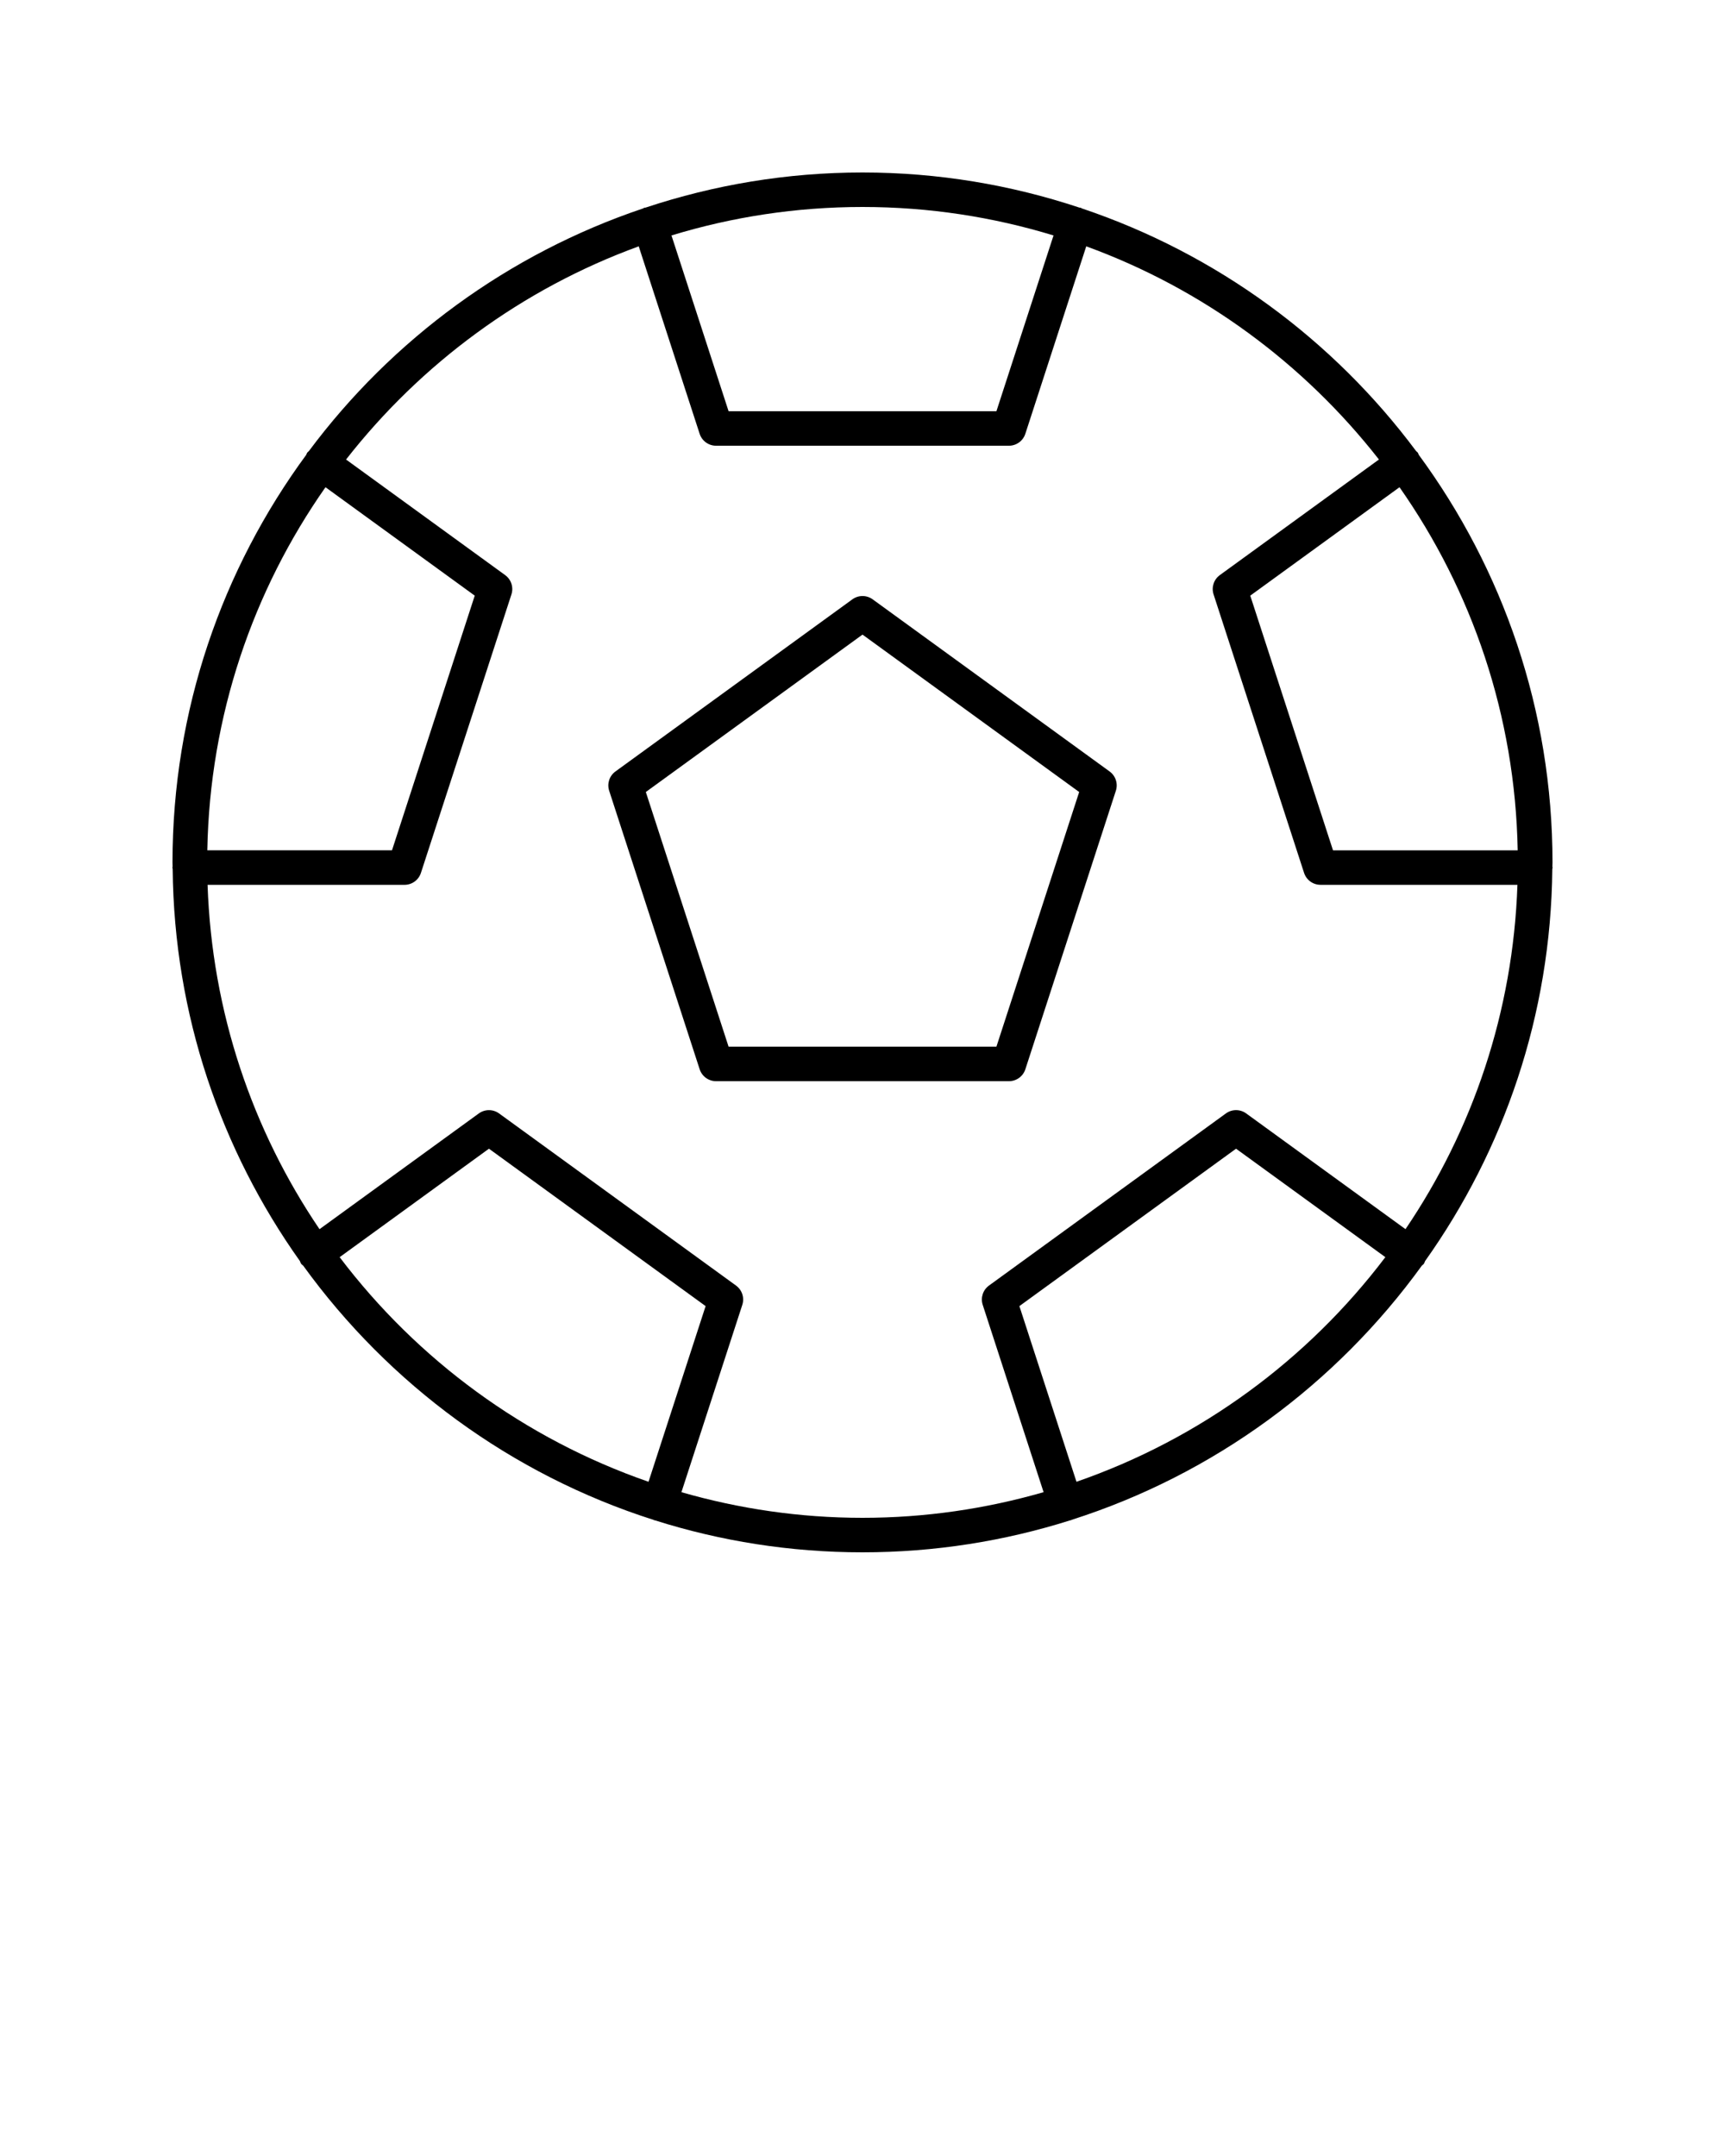 <svg xmlns="http://www.w3.org/2000/svg" xmlns:xlink="http://www.w3.org/1999/xlink" version="1.1" x="0px" y="0px" viewBox="0 0 100 125" style="enable-background:new 0 0 100 100;" xml:space="preserve"><path d="M40.56,61.994c0.134,0.412,0.518,0.691,0.951,0.691h16.979  c0.433,0,0.817-0.279,0.951-0.691L64.688,45.846  c0.134-0.412-0.013-0.863-0.363-1.118l-13.736-9.98  c-0.351-0.255-0.825-0.255-1.176,0l-13.736,9.98  c-0.351,0.255-0.497,0.706-0.363,1.118L40.56,61.994z M50,36.793l12.561,9.126  l-4.798,14.766H42.237l-4.798-14.766L50,36.793z"/><path d="M10.01,50.376c0.079,8.463,2.801,16.301,7.376,22.738  c0.026,0.053,0.037,0.109,0.073,0.158c0.032,0.044,0.079,0.07,0.117,0.107  c4.969,6.872,12.06,12.111,20.311,14.74c0.014,0.005,0.023,0.016,0.037,0.021  c0.016,0.005,0.031,0.003,0.047,0.007C41.768,89.349,45.809,90,50,90  c4.19,0,8.23-0.651,12.028-1.851c0.016-0.004,0.033-0.003,0.049-0.008  c0.015-0.005,0.025-0.017,0.039-0.022c8.25-2.629,15.341-7.868,20.31-14.741  c0.037-0.037,0.083-0.061,0.114-0.105c0.035-0.048,0.046-0.104,0.071-0.155  c4.576-6.437,7.299-14.275,7.378-22.738c0.002-0.027,0.016-0.051,0.016-0.079  c0-0.022-0.011-0.04-0.012-0.061C89.994,50.159,90,50.08,90,50  c0-8.834-2.884-17.004-7.752-23.63c-0.022-0.042-0.03-0.088-0.058-0.128  c-0.026-0.036-0.064-0.055-0.094-0.086c-4.826-6.479-11.567-11.444-19.375-14.071  c-0.027-0.011-0.046-0.032-0.074-0.041c-0.024-0.008-0.049-0.002-0.074-0.008  C58.617,10.722,54.392,10,50,10s-8.617,0.722-12.574,2.036  c-0.025,0.006-0.049,0-0.073,0.008c-0.028,0.009-0.047,0.03-0.074,0.041  c-7.807,2.627-14.548,7.591-19.374,14.07c-0.03,0.031-0.068,0.051-0.094,0.087  c-0.029,0.04-0.037,0.087-0.059,0.129C12.884,32.997,10,41.167,10,50  c0,0.081,0.006,0.16,0.006,0.241c-0.001,0.021-0.012,0.038-0.012,0.059  C9.994,50.327,10.007,50.35,10.01,50.376z M18.869,28.248l8.652,6.286  l-4.797,14.766H12.018C12.16,41.482,14.672,34.236,18.869,28.248z M19.69,72.888  l8.655-6.289l12.56,9.126l-3.309,10.185C30.41,83.42,24.195,78.839,19.69,72.888z   M62.404,85.91l-3.309-10.185l12.56-9.126l8.655,6.288  C75.806,78.839,69.59,83.421,62.404,85.91z M87.982,49.3H77.276l-4.797-14.766  l8.652-6.286C85.328,34.236,87.84,41.482,87.982,49.3z M61.074,13.651  l-3.311,10.192H42.237l-3.311-10.192C42.432,12.58,46.149,12,50,12  S57.568,12.58,61.074,13.651z M37.028,14.282l3.531,10.869  c0.134,0.412,0.518,0.691,0.951,0.691h16.979c0.433,0,0.817-0.279,0.951-0.691  l3.531-10.869c6.756,2.461,12.616,6.793,16.968,12.359l-9.224,6.702  c-0.351,0.255-0.497,0.706-0.363,1.118l5.247,16.148  c0.134,0.412,0.518,0.691,0.951,0.691H87.967  c-0.25,7.376-2.602,14.228-6.489,19.964l-9.235-6.71  c-0.351-0.255-0.825-0.255-1.176,0L57.332,74.534  c-0.351,0.255-0.497,0.706-0.363,1.118l3.529,10.861C57.161,87.474,53.642,88,50,88  c-3.642,0-7.161-0.526-10.497-1.486l3.529-10.861  c0.134-0.412-0.013-0.863-0.363-1.118l-13.736-9.98  c-0.351-0.255-0.825-0.255-1.176,0l-9.235,6.71  c-3.887-5.736-6.239-12.588-6.489-19.964h11.417c0.433,0,0.817-0.279,0.951-0.691  l5.247-16.148c0.134-0.412-0.013-0.863-0.363-1.118l-9.224-6.702  C24.413,21.075,30.272,16.744,37.028,14.282z"/></svg>